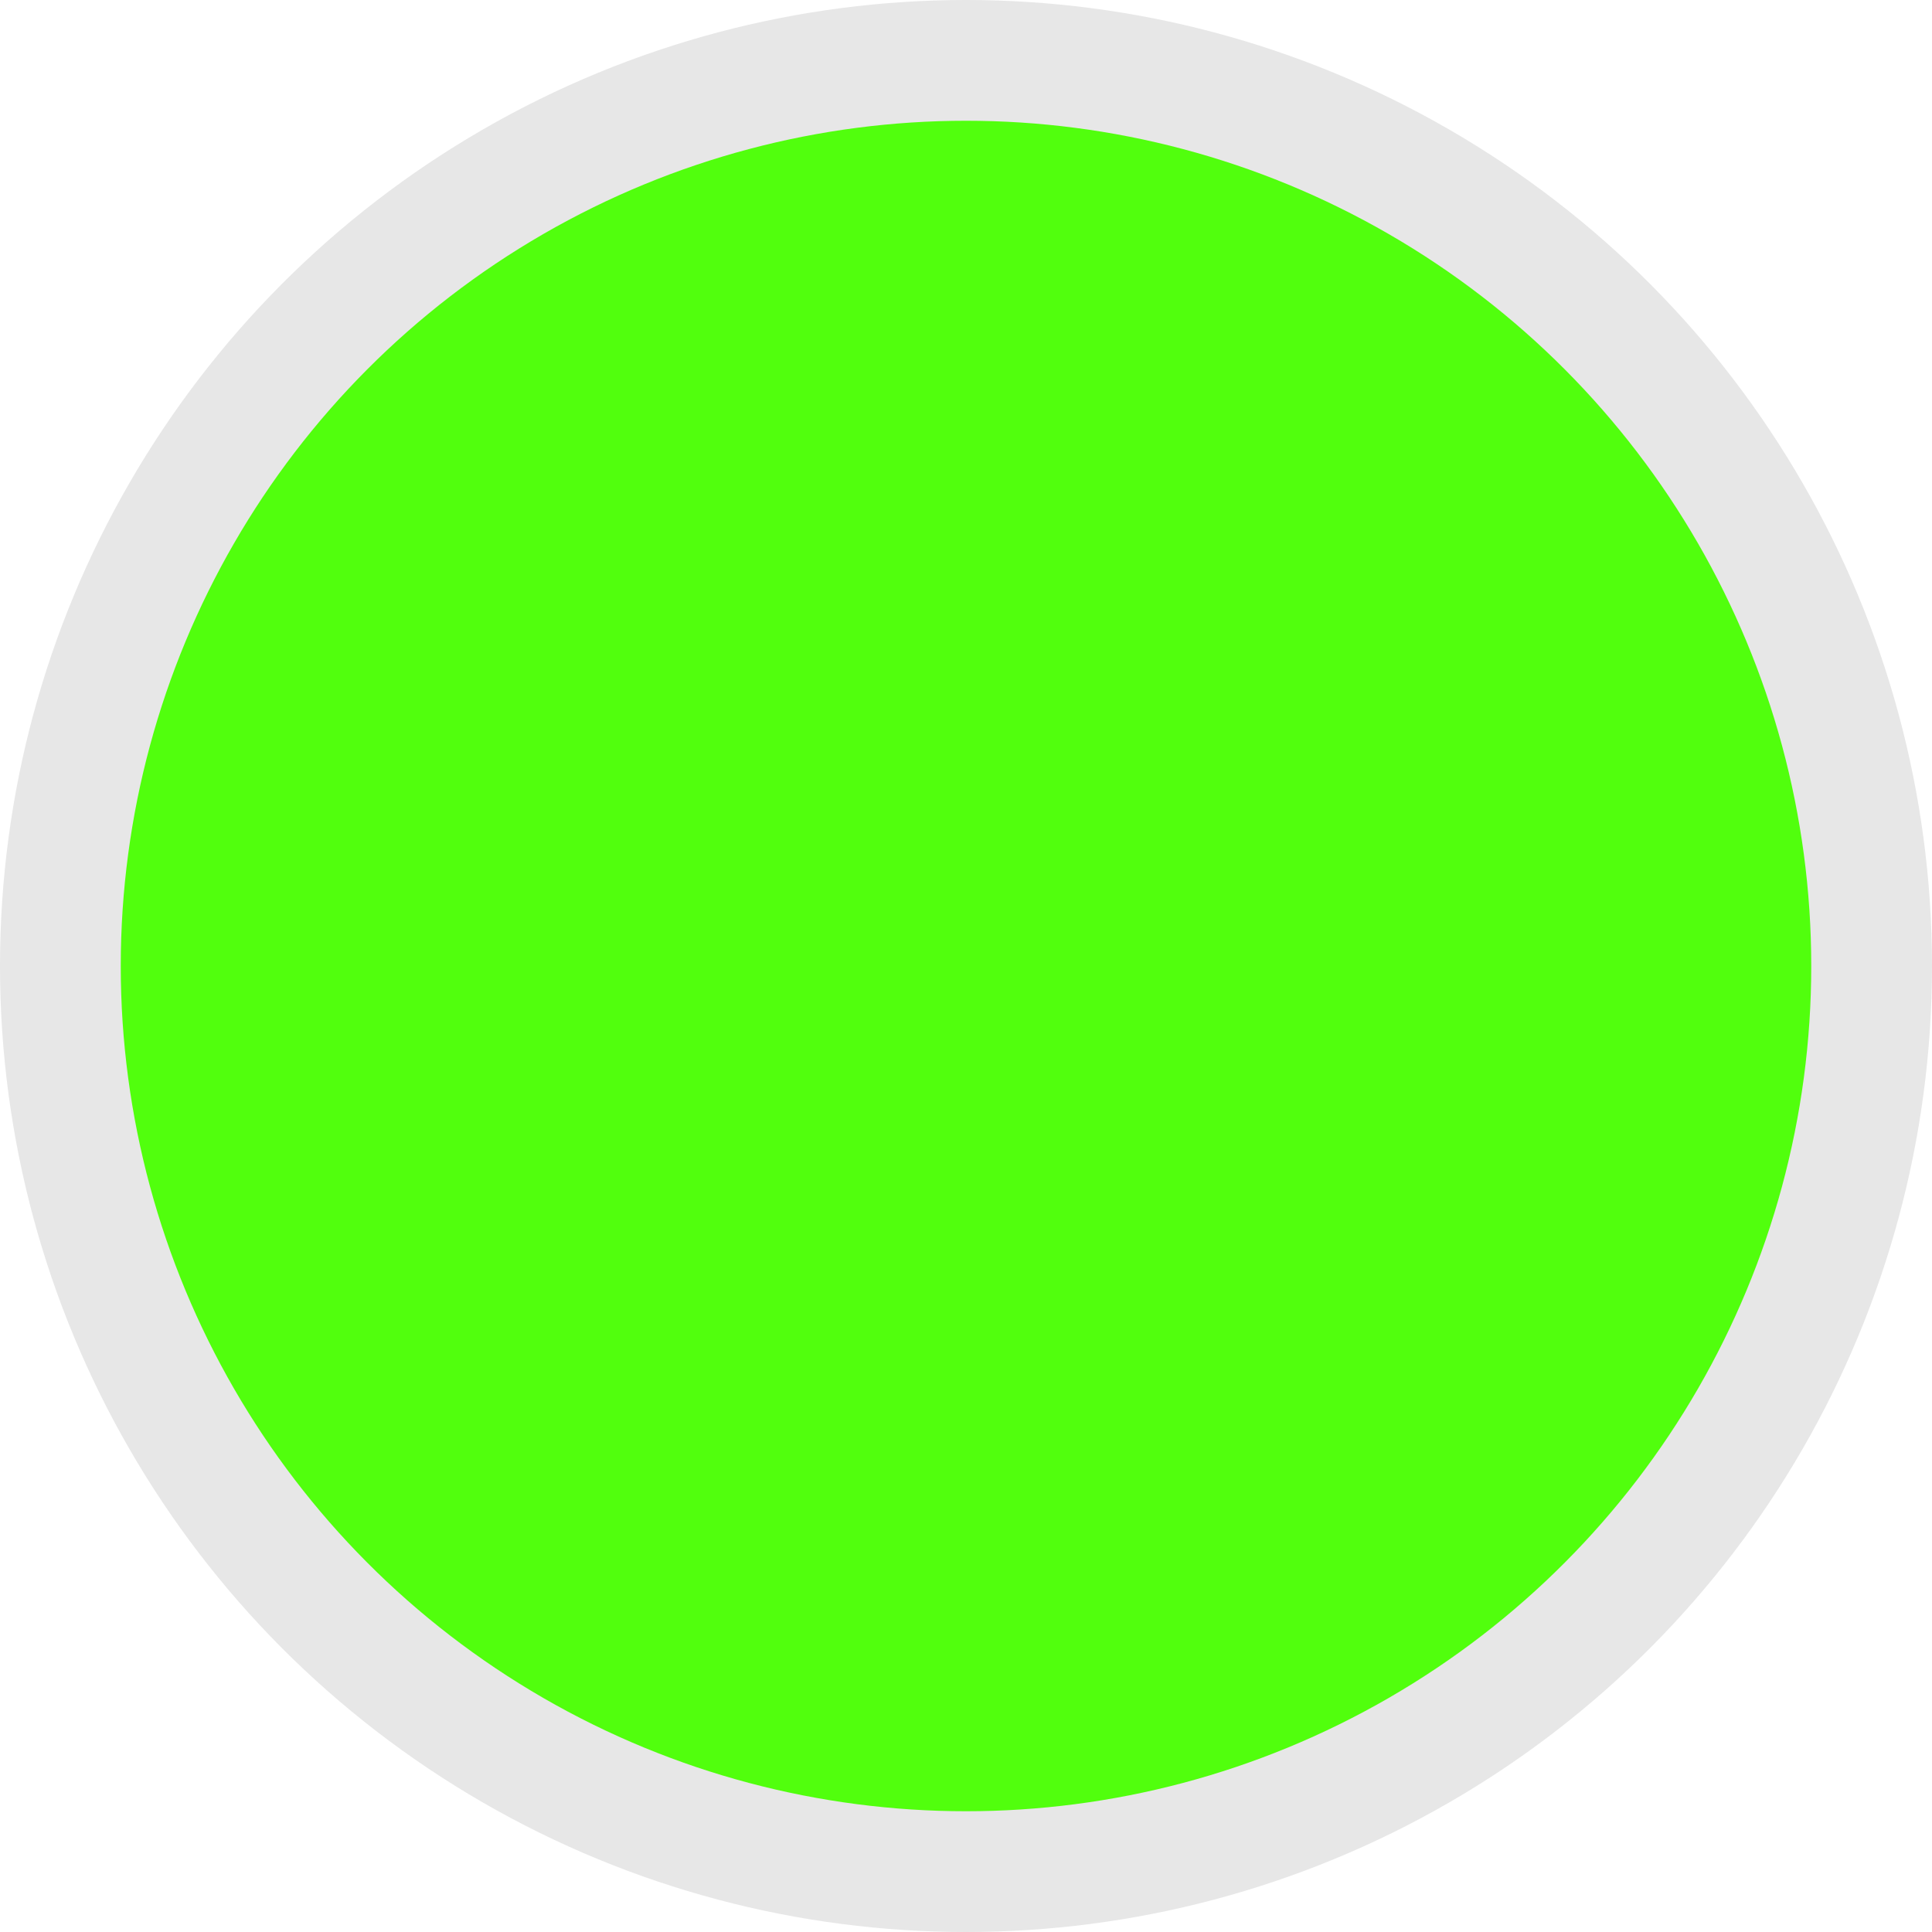 <svg width="160" height="160" viewBox="0 0 160 160" fill="none" xmlns="http://www.w3.org/2000/svg">
<circle cx="80" cy="80" r="80" fill="#D7D7D7" fill-opacity="0.6"/>
<g style="mix-blend-mode:hard-light">
<circle cx="80" cy="80" r="70" fill="#51FF0D"/>
</g>
</svg>

